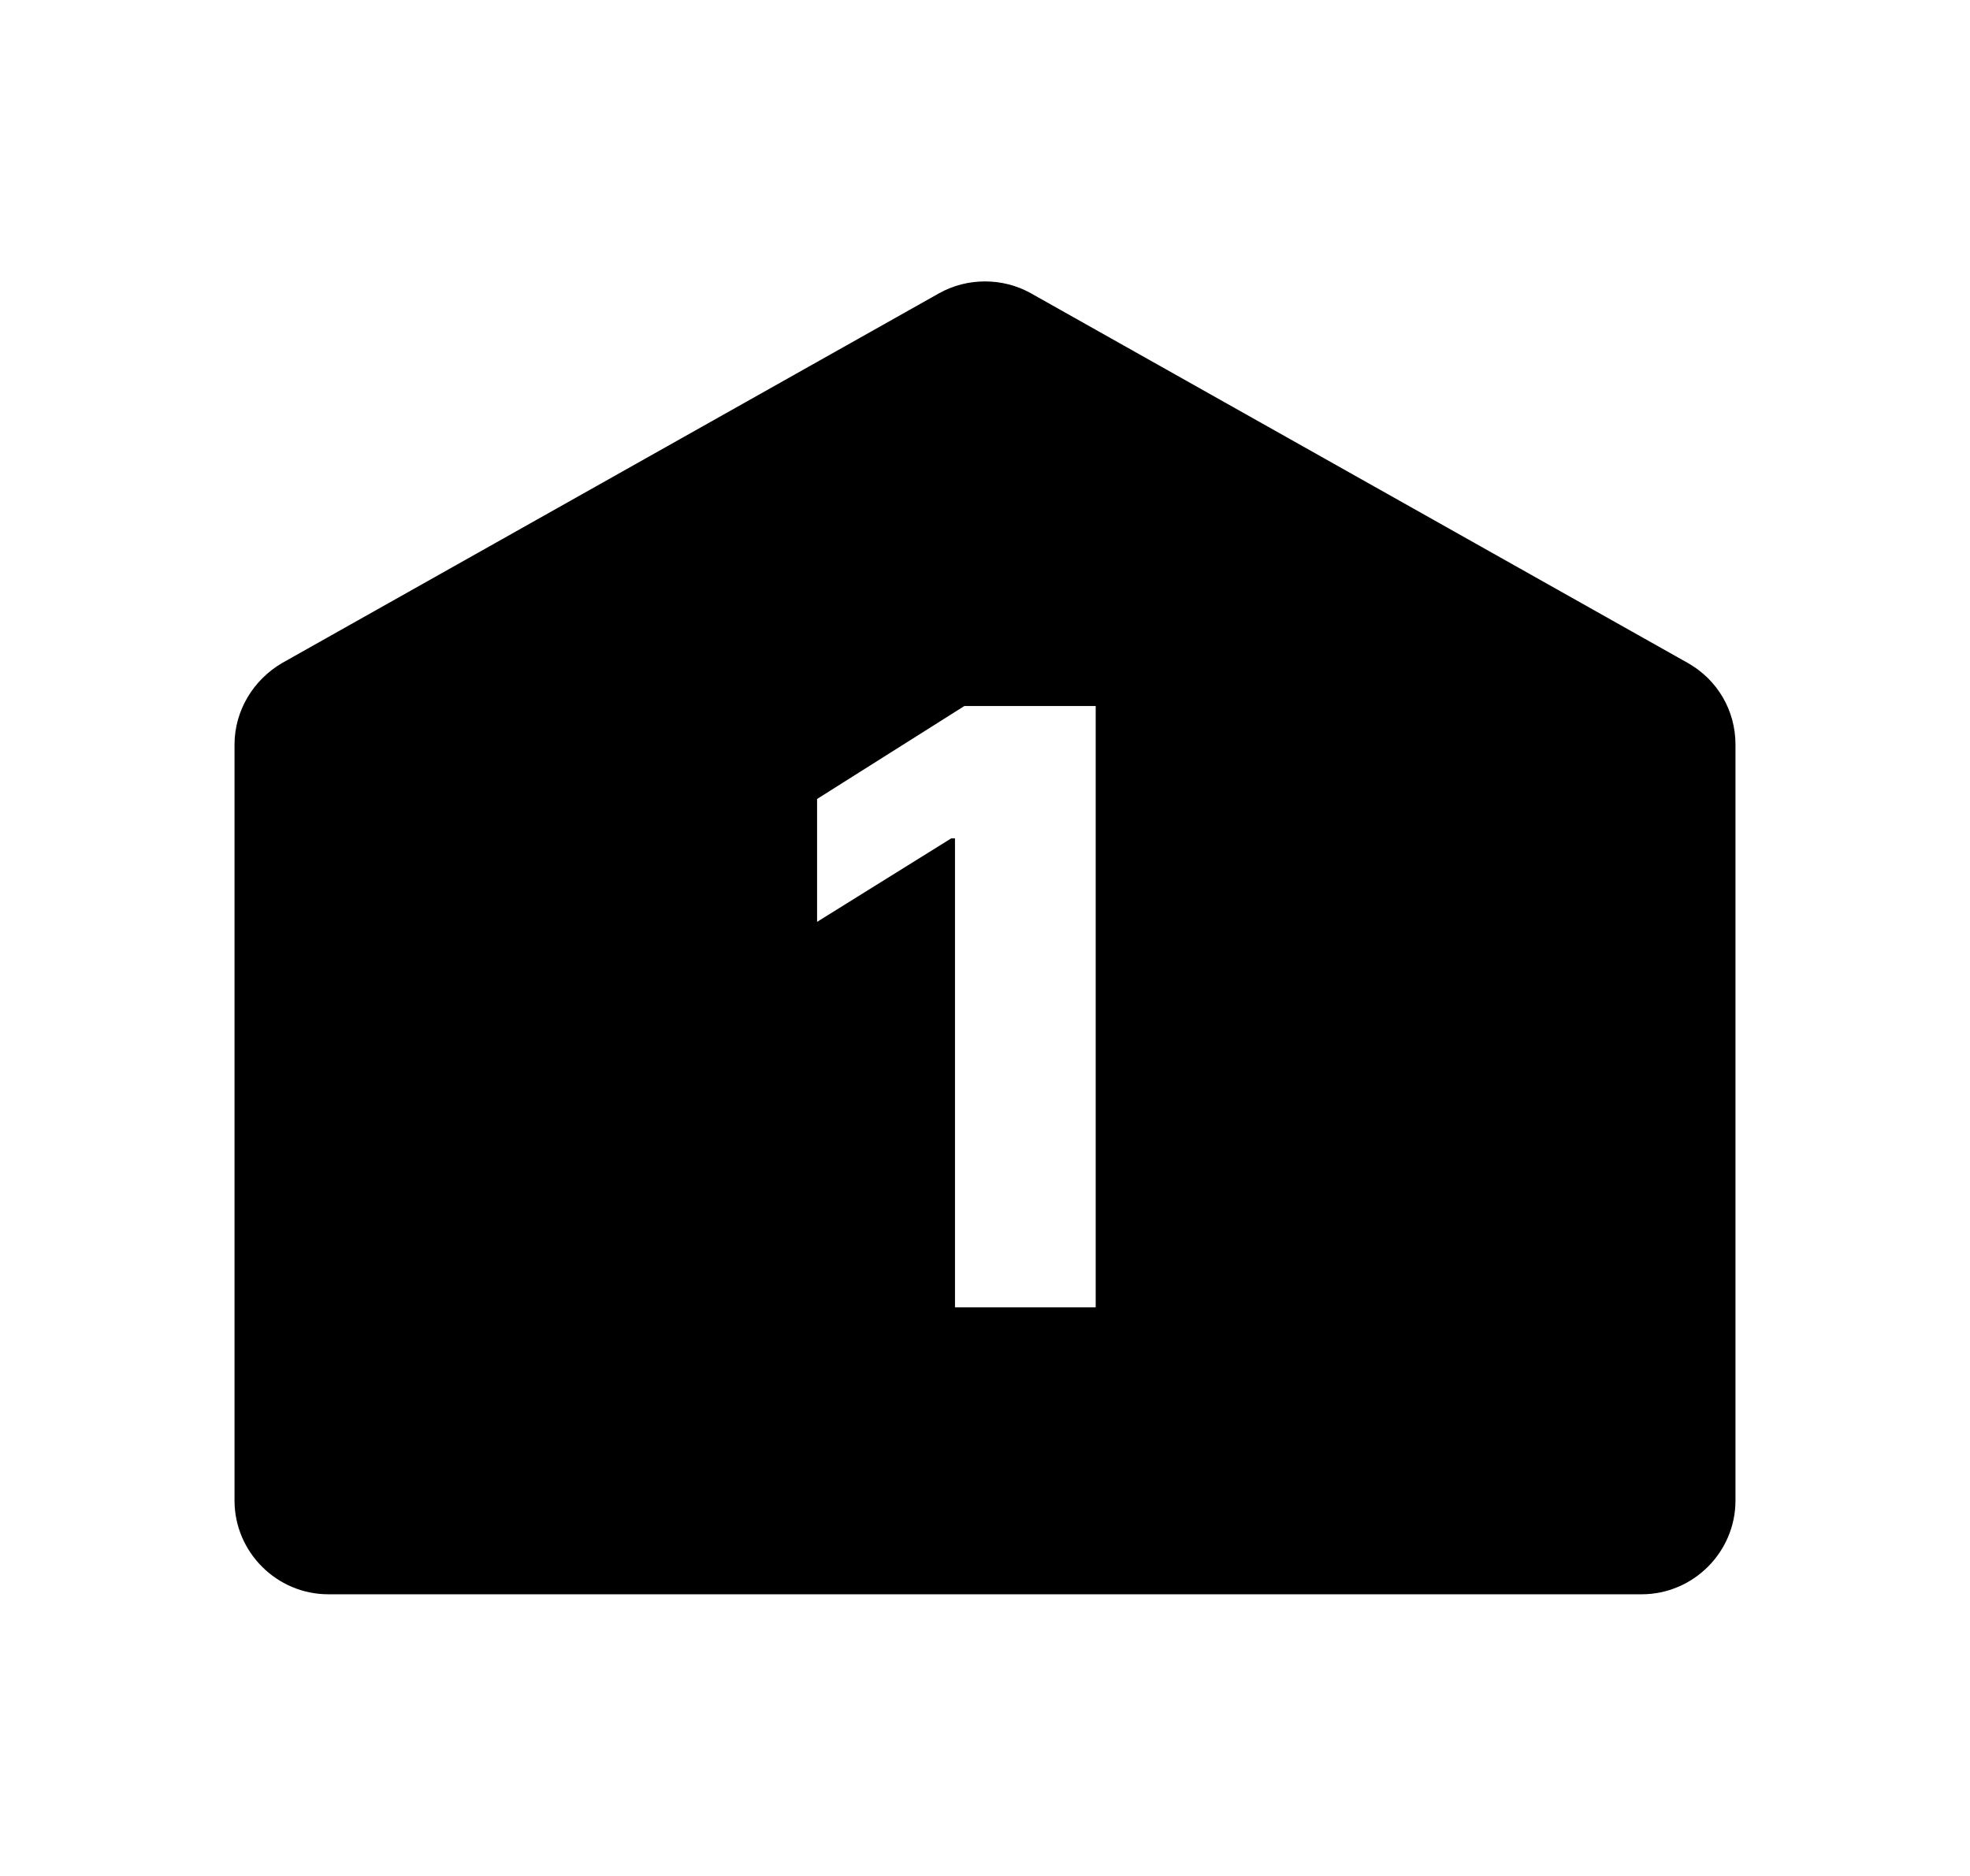 <svg width="21" height="20" viewBox="0 0 21 20" fill="none" xmlns="http://www.w3.org/2000/svg">
<path d="M11.68 13.938H10.18V8.938H10.14L8.71 9.828V8.518L10.28 7.527H11.68V13.947V13.938ZM10.99 3.127C10.69 2.958 10.31 2.958 10.01 3.127L3.01 7.067C2.7 7.247 2.5 7.577 2.5 7.938V15.998C2.5 16.547 2.95 16.997 3.5 16.997H17.5C18.05 16.997 18.5 16.547 18.5 15.998V7.938C18.5 7.577 18.31 7.247 17.99 7.067L10.99 3.127Z" fill="currentColor"/>
</svg>
